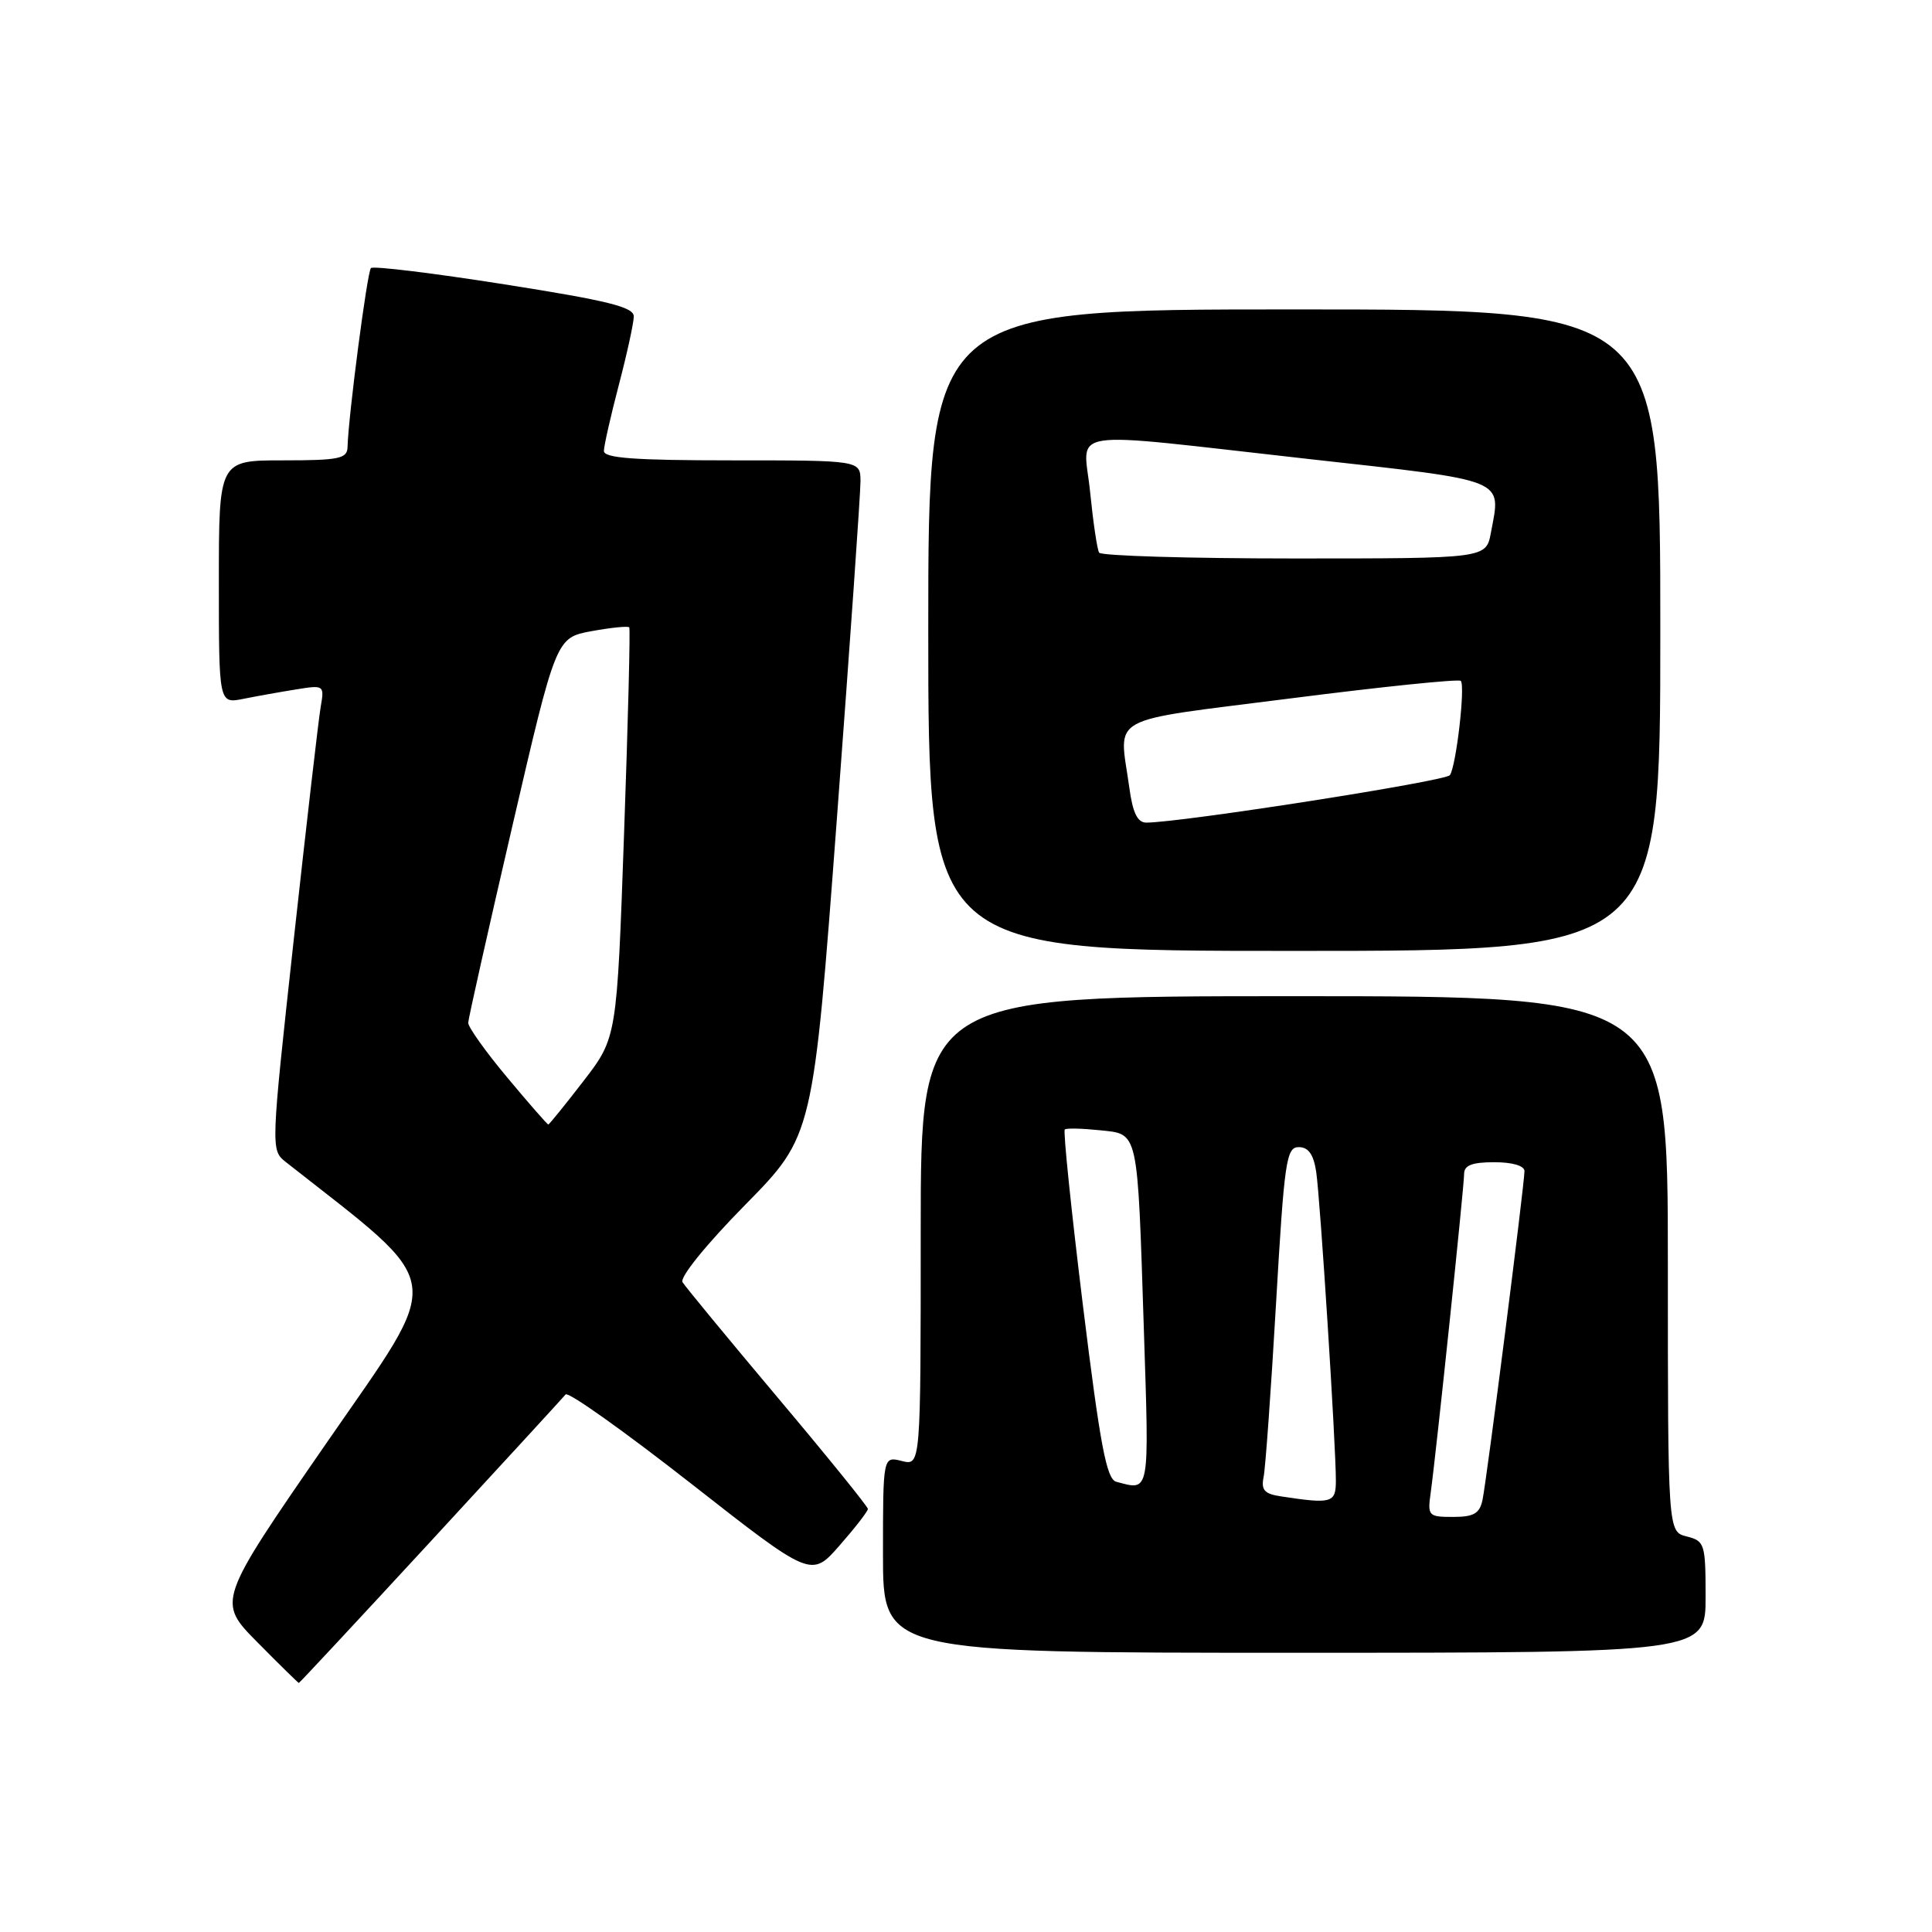 <?xml version="1.0" encoding="UTF-8" standalone="no"?>
<!DOCTYPE svg PUBLIC "-//W3C//DTD SVG 1.1//EN" "http://www.w3.org/Graphics/SVG/1.1/DTD/svg11.dtd" >
<svg xmlns="http://www.w3.org/2000/svg" xmlns:xlink="http://www.w3.org/1999/xlink" version="1.1" viewBox="0 0 256 256">
 <g >
 <path fill="currentColor"
d=" M 57.06 204.25 C 66.57 193.94 74.62 185.17 74.95 184.77 C 75.29 184.37 82.74 189.67 91.53 196.55 C 107.50 209.06 107.50 209.06 111.25 204.78 C 113.31 202.43 115.00 200.25 115.00 199.94 C 115.00 199.64 109.63 193.00 103.06 185.20 C 96.50 177.40 90.82 170.51 90.44 169.90 C 90.04 169.26 93.58 164.89 98.75 159.64 C 107.74 150.50 107.74 150.50 110.89 108.50 C 112.62 85.40 114.03 65.26 114.02 63.75 C 114.00 61.00 114.00 61.00 97.00 61.00 C 84.06 61.00 80.00 60.70 80.02 59.75 C 80.03 59.06 80.92 55.12 82.00 51.00 C 83.08 46.88 83.97 42.80 83.98 41.94 C 84.00 40.69 80.59 39.84 66.85 37.68 C 57.41 36.19 49.45 35.22 49.15 35.52 C 48.66 36.01 46.16 55.11 46.05 59.25 C 46.01 60.78 44.91 61.00 37.50 61.00 C 29.00 61.00 29.00 61.00 29.00 77.12 C 29.00 93.25 29.00 93.25 32.25 92.60 C 34.04 92.24 37.19 91.68 39.25 91.35 C 42.93 90.75 42.99 90.80 42.50 93.62 C 42.22 95.20 40.62 109.08 38.93 124.45 C 35.89 152.19 35.88 152.40 37.84 153.95 C 59.47 170.98 59.08 168.31 43.28 191.18 C 28.76 212.20 28.76 212.20 34.10 217.60 C 37.03 220.57 39.51 223.00 39.60 223.00 C 39.69 223.00 47.55 214.56 57.06 204.25 Z  M 226.00 211.61 C 226.00 204.56 225.88 204.19 223.50 203.59 C 221.00 202.96 221.00 202.96 221.00 167.48 C 221.00 132.00 221.00 132.00 171.50 132.00 C 122.00 132.00 122.00 132.00 122.00 163.11 C 122.00 194.22 122.00 194.22 119.50 193.59 C 117.00 192.96 117.00 192.96 117.00 205.98 C 117.00 219.00 117.00 219.00 171.50 219.00 C 226.00 219.00 226.00 219.00 226.00 211.61 Z  M 220.00 83.50 C 220.00 41.00 220.00 41.00 171.50 41.00 C 123.00 41.00 123.00 41.00 123.00 83.50 C 123.00 126.00 123.00 126.00 171.50 126.00 C 220.00 126.00 220.00 126.00 220.00 83.50 Z  M 67.21 142.77 C 64.34 139.34 62.02 136.08 62.04 135.52 C 62.06 134.96 64.69 123.25 67.88 109.50 C 73.68 84.50 73.68 84.50 78.39 83.63 C 80.98 83.16 83.22 82.93 83.38 83.13 C 83.53 83.33 83.22 95.65 82.69 110.50 C 81.74 137.50 81.74 137.50 77.31 143.25 C 74.87 146.41 72.78 149.00 72.65 149.00 C 72.52 149.00 70.07 146.20 67.21 142.77 Z  M 189.58 197.75 C 190.31 192.47 194.00 157.27 194.00 155.57 C 194.00 154.41 195.03 154.00 198.00 154.00 C 200.41 154.00 202.00 154.47 202.00 155.18 C 202.00 156.91 197.00 196.10 196.44 198.75 C 196.06 200.55 195.28 201.00 192.54 201.00 C 189.26 201.00 189.14 200.87 189.58 197.75 Z  M 169.75 198.28 C 167.53 197.95 167.08 197.44 167.44 195.68 C 167.68 194.48 168.42 184.16 169.08 172.75 C 170.18 153.81 170.44 152.00 172.09 152.00 C 173.37 152.00 174.05 152.96 174.40 155.25 C 174.93 158.74 177.03 191.69 177.01 196.25 C 177.00 199.15 176.45 199.30 169.75 198.28 Z  M 147.91 196.34 C 146.62 196.00 145.78 191.54 143.49 172.95 C 141.94 160.32 140.86 149.84 141.09 149.66 C 141.31 149.47 143.39 149.52 145.69 149.76 C 150.91 150.31 150.70 149.36 151.57 176.25 C 152.28 198.17 152.40 197.54 147.91 196.34 Z  M 149.64 104.36 C 148.29 94.57 146.22 95.71 171.03 92.54 C 183.15 90.99 193.28 89.95 193.56 90.22 C 194.18 90.85 192.96 101.47 192.12 102.71 C 191.59 103.51 156.43 109.00 151.89 109.00 C 150.72 109.00 150.09 107.70 149.64 104.36 Z  M 145.64 73.23 C 145.38 72.81 144.85 69.21 144.45 65.23 C 143.60 56.58 140.15 57.11 173.49 60.83 C 199.96 63.78 198.91 63.35 197.55 70.60 C 196.91 74.00 196.91 74.00 171.51 74.00 C 157.55 74.00 145.90 73.65 145.64 73.23 Z "/>
</g>
</svg>